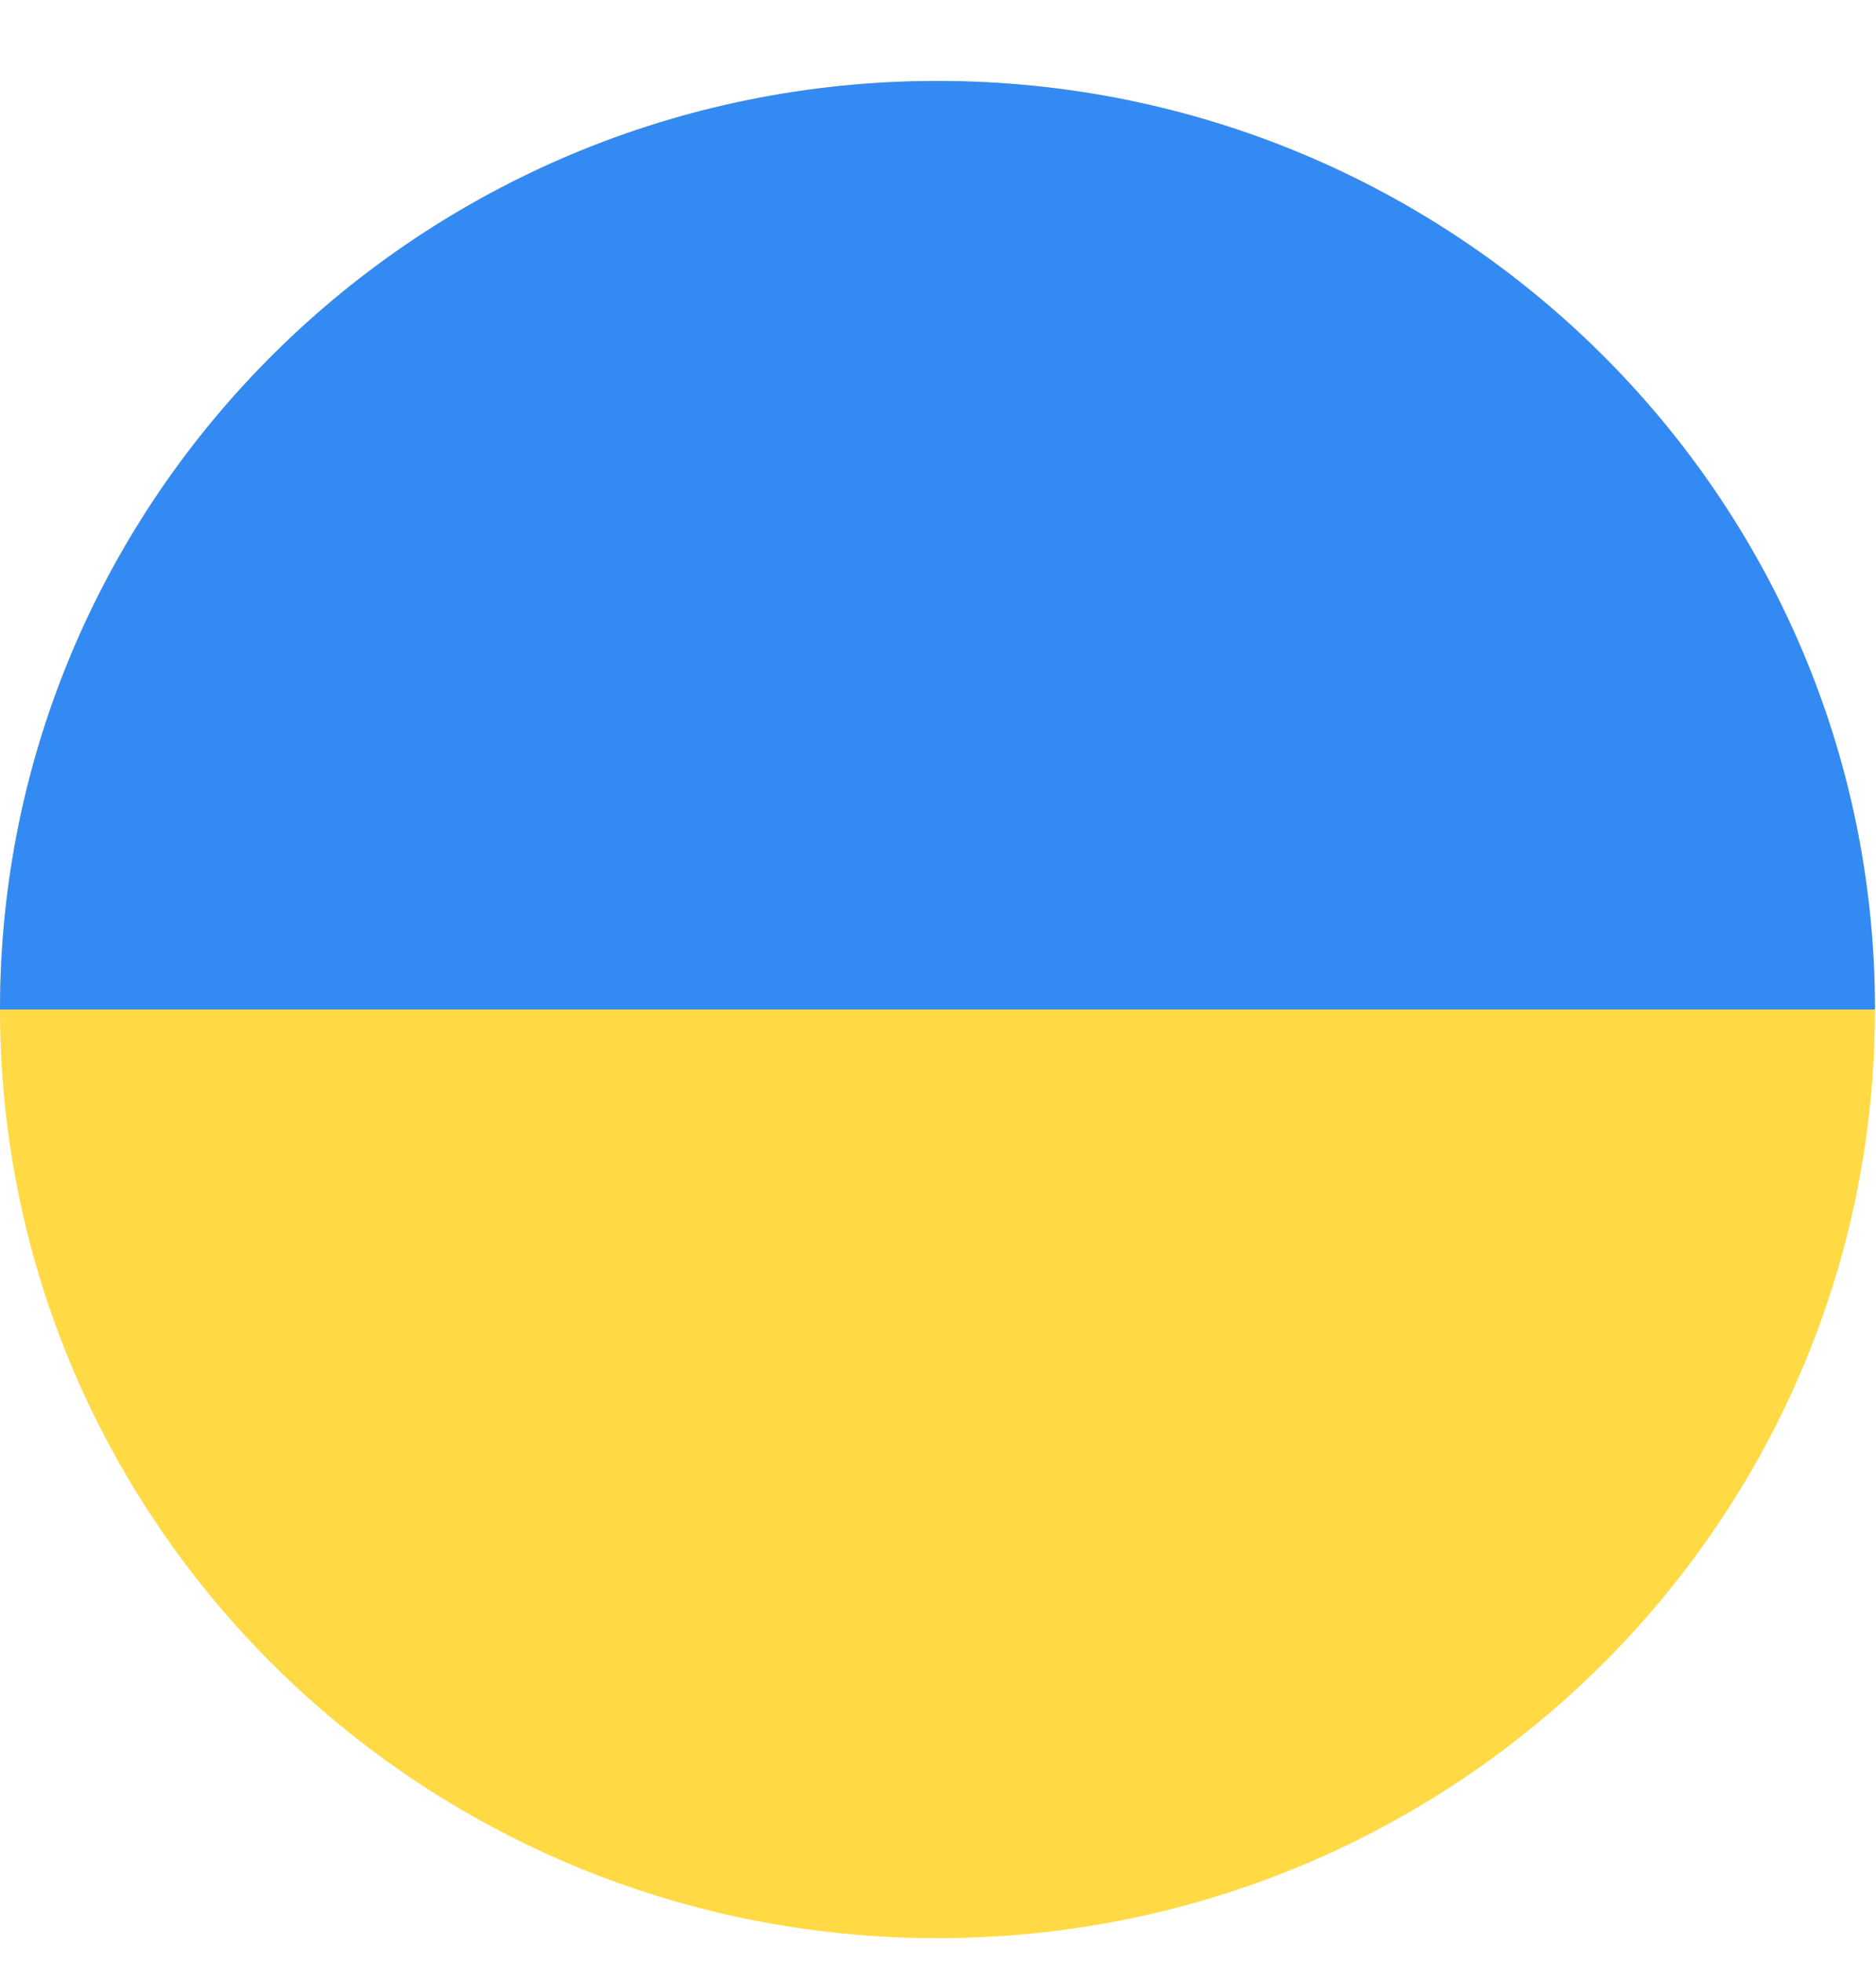 <svg width="22" height="23" viewBox="0 0 22 23" fill="none" xmlns="http://www.w3.org/2000/svg">
<g clip-path="url(#clip0)">
<path d="M10.994 22.724C17.066 22.724 21.988 17.85 21.988 11.836C21.988 5.824 17.066 0.949 10.994 0.949C4.922 0.949 0 5.824 0 11.836C0 17.85 4.922 22.724 10.994 22.724Z" fill="#FFDA44"/>
<path d="M0 11.836C0 5.824 4.922 0.949 10.994 0.949C17.066 0.949 21.988 5.824 21.988 11.836" fill="#338AF3"/>
</g>
<defs>
<clipPath id="clip0">
<rect width="21.988" height="21.775" fill="white" transform="translate(0 0.949)"/>
</clipPath>
</defs>
</svg>
